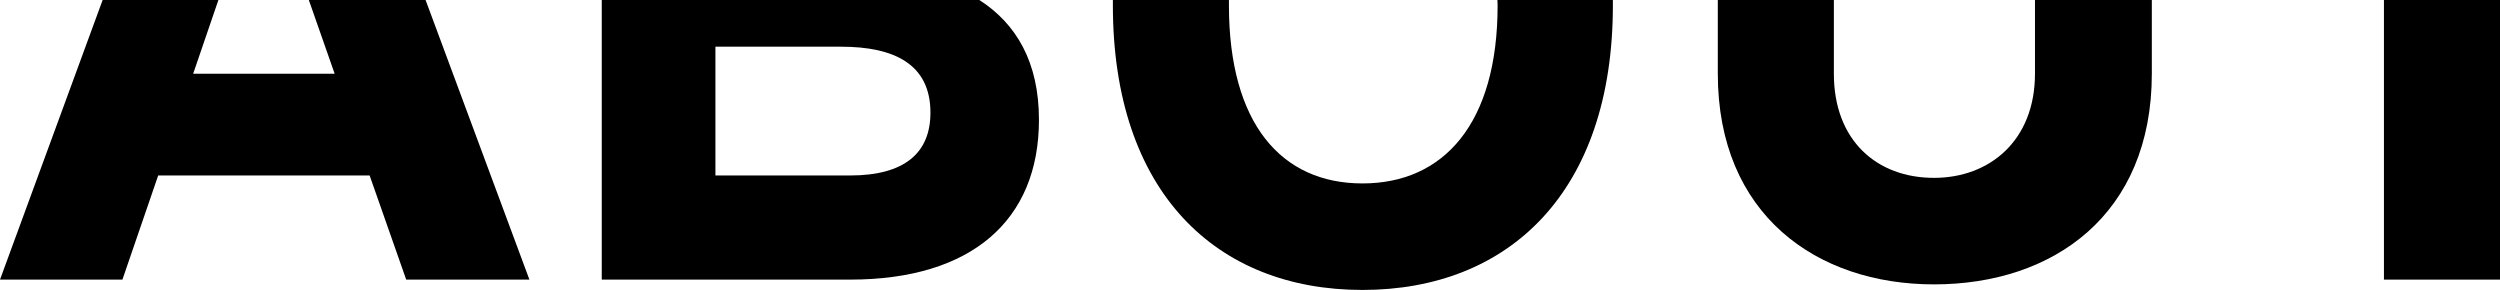 <svg xmlns="http://www.w3.org/2000/svg" viewBox="0 0 251.6 29.18"><defs><style>.cls-1{fill:none;}</style></defs><title>about_bottom</title><g id="Layer_2" data-name="Layer 2"><g id="Layer_1-2" data-name="Layer 1"><path class="cls-1" d="M194.64,17.9c5.6,0,10.16-3.76,10.16-10.48V0H184.56V7.42C184.56,14.14,188.88,17.9,194.64,17.9Z"/><path class="cls-1" d="M137.12,18.46c8.16,0,13.6-6,13.6-17.92,0-.19,0-.36,0-.54h-27c0,.18,0,.35,0,.54C123.68,12.46,128.88,18.46,137.12,18.46Z"/><polygon class="cls-1" points="33.68 7.42 31.08 0 21.98 0 19.44 7.42 33.68 7.42"/><path class="cls-1" d="M85.52,17.66c5.44,0,8.08-2.24,8.08-6.32,0-4.88-3.6-6.64-9-6.64H72v13Z"/><polygon points="33.68 7.42 19.44 7.42 21.98 0 10.33 0 0 28.14 12.32 28.14 15.92 17.66 37.2 17.66 40.88 28.14 53.28 28.14 42.83 0 31.08 0 33.68 7.42"/><path d="M60.56,28.14h25c12.16,0,19-5.92,19-16.08,0-5.84-2.3-9.68-6-12.06H60.56ZM84.64,4.7c5.36,0,9,1.76,9,6.64,0,4.08-2.64,6.32-8.08,6.32H72V4.7Z"/><path d="M150.72.54c0,11.92-5.44,17.92-13.6,17.92s-13.44-6-13.44-17.92c0-.19,0-.36,0-.54H112c0,.18,0,.36,0,.54,0,18.8,10.4,28.64,25.12,28.64s25.2-9.84,25.2-28.64c0-.18,0-.36,0-.54H150.7C150.71.18,150.72.35,150.72.54Z"/><path d="M204.8,7.42c0,6.72-4.56,10.48-10.16,10.48-5.76,0-10.08-3.76-10.08-10.48V0H172.88V7.42c0,14.16,9.92,21.2,21.76,21.2,12,0,21.92-7,21.92-21.2V0H204.8Z"/><rect x="239.92" width="11.68" height="28.14"/></g></g></svg>